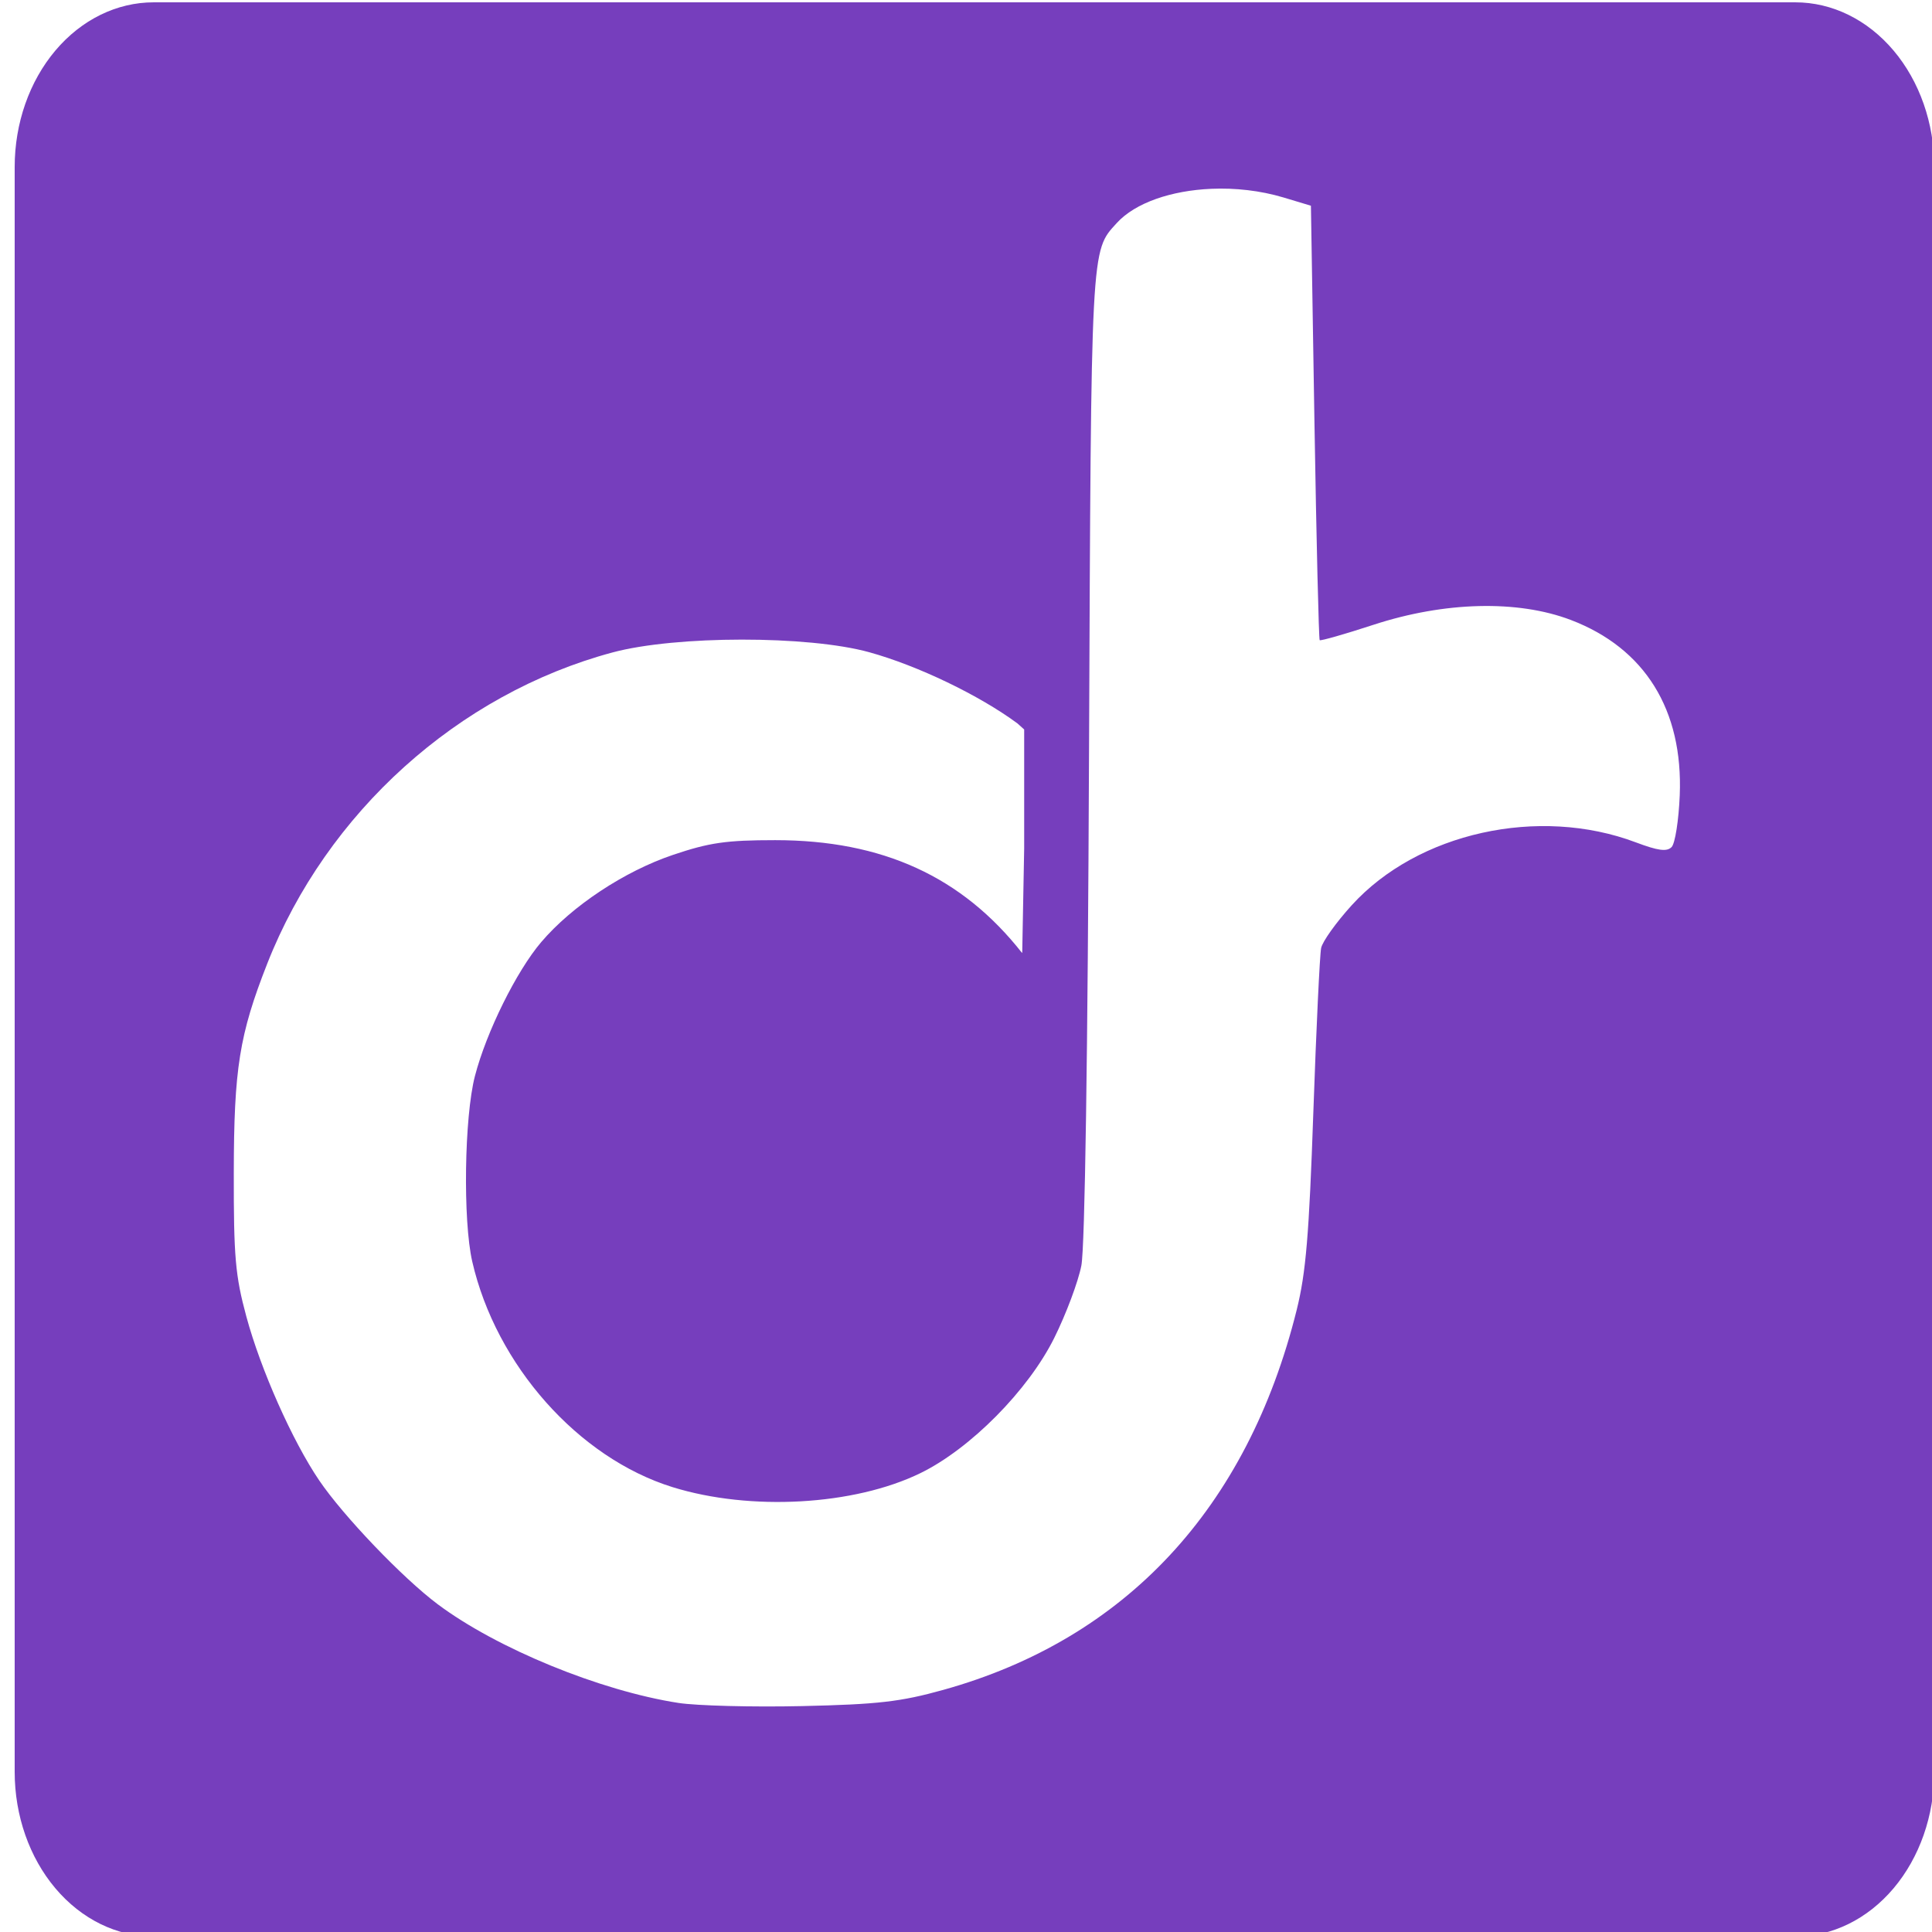<?xml version="1.0" encoding="UTF-8" standalone="no"?>
<svg
   version="1.0"
   width="31"
   height="31"
   viewBox="0 0 750 750"
   preserveAspectRatio="xMidYMid meet"
   id="svg1"
   sodipodi:docname="logo-icon.svg"
   inkscape:version="1.3.1 (9b9bdc1480, 2023-11-25, custom)"
   xmlns:inkscape="http://www.inkscape.org/namespaces/inkscape"
   xmlns:sodipodi="http://sodipodi.sourceforge.net/DTD/sodipodi-0.dtd"
   xmlns="http://www.w3.org/2000/svg"
   xmlns:svg="http://www.w3.org/2000/svg">
  <defs
     id="defs1">
    <inkscape:path-effect
       effect="fillet_chamfer"
       id="path-effect10"
       is_visible="true"
       lpeversion="1"
       nodesatellites_param="F,0,0,1,0,348,0,1 @ F,0,0,1,0,348,0,1 @ F,0,0,1,0,348,0,1 @ F,0,0,1,0,348,0,1"
       radius="349"
       unit="px"
       method="auto"
       mode="F"
       chamfer_steps="1"
       flexible="false"
       use_knot_distance="true"
       apply_no_radius="true"
       apply_with_radius="true"
       only_selected="false"
       hide_knots="false" />
    <inkscape:path-effect
       effect="offset"
       id="path-effect9"
       is_visible="true"
       lpeversion="1.2"
       linejoin_type="miter"
       unit="mm"
       offset="-0.201"
       miter_limit="4"
       attempt_force_join="false"
       update_on_knot_move="true" />
    <inkscape:path-effect
       effect="fillet_chamfer"
       id="path-effect8"
       is_visible="true"
       lpeversion="1"
       nodesatellites_param="F,0,0,1,0,443.512,0,1 @ F,0,0,1,0,399.556,0,1 @ F,0,0,1,0,6,0,1 @ F,0,0,1,0,6,0,1"
       radius="6"
       unit="px"
       method="bezier"
       mode="F"
       chamfer_steps="1"
       flexible="false"
       use_knot_distance="true"
       apply_no_radius="true"
       apply_with_radius="true"
       only_selected="true"
       hide_knots="false" />
    <inkscape:path-effect
       effect="fillet_chamfer"
       id="path-effect5"
       is_visible="true"
       lpeversion="1"
       nodesatellites_param="F,0,0,1,0,3,0,1 @ F,0,0,1,0,3,0,1 @ F,0,0,1,0,3,0,1 @ F,0,0,1,0,3,0,1"
       radius="4"
       unit="px"
       method="auto"
       mode="F"
       chamfer_steps="1"
       flexible="false"
       use_knot_distance="true"
       apply_no_radius="true"
       apply_with_radius="true"
       only_selected="false"
       hide_knots="false" />
    <inkscape:path-effect
       effect="offset"
       id="path-effect4"
       is_visible="true"
       lpeversion="1.2"
       linejoin_type="miter"
       unit="mm"
       offset="2.2"
       miter_limit="4"
       attempt_force_join="false"
       update_on_knot_move="true" />
    <inkscape:path-effect
       effect="fillet_chamfer"
       id="path-effect3"
       is_visible="true"
       lpeversion="1"
       nodesatellites_param="F,0,0,1,0,0,0,1 @ F,0,0,1,0,0,0,1 @ F,0,0,1,0,0,0,1 @ F,0,0,1,0,0,0,1 @ F,0,0,1,0,0,0,1 @ F,0,0,1,0,0,0,1 @ F,0,0,1,0,0,0,1 @ F,0,0,1,0,0,0,1 @ F,0,0,1,0,0,0,1 @ F,0,0,1,0,0,0,1 @ F,0,0,1,0,0,0,1 @ F,0,0,1,0,0,0,1 @ F,0,0,1,0,0,0,1 @ F,0,0,1,0,0,0,1 @ F,0,0,1,0,0,0,1 @ F,0,0,1,0,0,0,1 @ F,0,0,1,0,0,0,1 @ F,0,0,1,0,0,0,1 @ F,0,0,1,0,0,0,1 @ F,0,0,1,0,0,0,1 @ F,0,0,1,0,0,0,1 | F,0,0,1,0,0,0,1 @ F,0,0,1,0,0,0,1 @ F,0,0,1,0,0,0,1 @ F,0,0,1,0,0,0,1 @ F,0,0,1,0,0,0,1 @ F,0,0,1,0,0,0,1 @ F,0,0,1,0,0,0,1 @ F,0,0,1,0,0,0,1 @ F,0,0,1,0,0,0,1 @ F,0,0,1,0,0,0,1 @ F,0,0,1,0,0,0,1 @ F,0,0,1,0,0,0,1 @ F,0,0,1,0,0,0,1 @ F,0,0,1,0,0,0,1 @ F,0,0,1,0,0,0,1 @ F,0,0,1,0,0,0,1 @ F,0,0,1,0,0,0,1 @ F,0,0,1,0,0,0,1 @ F,0,0,1,0,0,0,1 @ F,0,0,1,0,0,0,1 @ F,0,0,1,0,0,0,1 @ F,0,0,1,0,0,0,1 @ F,0,0,1,0,0,0,1 @ F,0,0,1,0,0,0,1 @ F,0,0,1,0,0,0,1 @ F,0,0,1,0,0,0,1 @ F,0,0,1,0,0,0,1 @ F,0,0,1,0,0,0,1 @ F,0,0,1,0,0,0,1 @ F,0,0,1,0,0,0,1 @ F,0,0,1,0,0,0,1 @ F,0,0,1,0,0,0,1 @ F,0,0,1,0,0,0,1 @ F,0,0,1,0,0,0,1 @ F,0,0,1,0,0,0,1 @ F,0,0,1,0,0,0,1 @ F,0,0,1,0,0,0,1 @ F,0,0,1,0,0,0,1 @ F,0,0,1,0,0,0,1 @ F,0,0,1,0,0,0,1 @ F,0,0,1,0,0,0,1 @ F,0,0,1,0,0,0,1 @ F,0,0,1,0,0,0,1 @ F,0,0,1,0,0,0,1 @ F,0,0,1,0,0,0,1 @ F,0,0,1,0,0,0,1 @ F,0,0,1,0,0,0,1 @ F,0,0,1,0,0,0,1"
       radius="0"
       unit="px"
       method="auto"
       mode="F"
       chamfer_steps="1"
       flexible="false"
       use_knot_distance="true"
       apply_no_radius="true"
       apply_with_radius="true"
       only_selected="false"
       hide_knots="false" />
    <inkscape:path-effect
       effect="fillet_chamfer"
       id="path-effect10-3"
       is_visible="true"
       lpeversion="1"
       nodesatellites_param="F,0,0,1,0,391,0,1 @ F,0,0,1,0,391,0,1 @ F,0,0,1,0,391,0,1 @ F,0,0,1,0,391,0,1"
       radius="391"
       unit="px"
       method="auto"
       mode="F"
       chamfer_steps="1"
       flexible="false"
       use_knot_distance="true"
       apply_no_radius="true"
       apply_with_radius="true"
       only_selected="false"
       hide_knots="false" />
  </defs>
  <sodipodi:namedview
     id="namedview1"
     pagecolor="#ffffff"
     bordercolor="#000000"
     borderopacity="0.25"
     inkscape:showpageshadow="2"
     inkscape:pageopacity="0.0"
     inkscape:pagecheckerboard="0"
     inkscape:deskcolor="#d1d1d1"
     showgrid="false"
     inkscape:zoom="11.313709"
     inkscape:cx="2.7842329"
     inkscape:cy="16.793786"
     inkscape:window-width="1920"
     inkscape:window-height="990"
     inkscape:window-x="1920"
     inkscape:window-y="28"
     inkscape:window-maximized="1"
     inkscape:current-layer="g1" />
  <g
     transform="translate(0,750) scale(0.1,-0.1)"
     fill="#763ebd"
     stroke="none"
     id="g1">
    <path
       d="M 223,7452 C 167,7405 83,7313 27,7239 L 0,7203 V 3829 455 L 76,370 C 165,269 192,245 285,178 372,116 487,57 566,35 598,25 629,14 635,9 640,4 1921,0 3678,0 c 2764,0 3038,1 3085,16 29,9 106,43 172,75 247,119 426,311 534,571 l 31,74 -2,3109 -3,3110 -51,106 c -73,151 -122,220 -241,337 l -105,102 H 3689 281 Z m 4664,-678 c 43,-9 107,-25 143,-37 l 65,-22 3,-842 c 1,-567 5,-843 12,-843 6,0 36,11 68,24 81,33 171,61 297,93 97,24 129,27 275,28 154,0 172,-2 260,-29 136,-41 230,-89 304,-157 85,-78 133,-153 175,-274 34,-96 35,-105 35,-240 0,-144 -14,-223 -49,-272 l -16,-23 -57,29 c -138,69 -283,95 -482,88 -173,-6 -263,-27 -397,-91 -172,-83 -282,-175 -374,-316 l -49,-74 v -456 c 0,-499 -6,-598 -52,-830 -158,-804 -650,-1368 -1366,-1566 -208,-57 -332,-75 -567,-81 -408,-11 -706,38 -1026,167 -593,239 -1018,737 -1179,1380 -66,260 -76,662 -25,955 56,319 188,628 375,877 91,122 302,329 421,415 293,211 615,334 949,363 548,47 957,-58 1333,-342 l 77,-59 v -481 -481 l -65,90 c -178,250 -395,386 -744,469 -84,20 -370,23 -456,5 -83,-17 -219,-58 -288,-87 -77,-33 -146,-75 -242,-150 -190,-148 -308,-322 -395,-583 -68,-201 -85,-487 -44,-735 76,-464 443,-863 882,-956 125,-27 359,-37 485,-21 147,20 254,48 353,95 120,57 200,112 297,205 193,184 314,408 358,660 20,114 20,148 19,1926 0,1210 3,1828 10,1864 16,84 58,166 107,212 124,114 333,152 570,103 z"
       id="path1"
       inkscape:original-d="M 223,7452 C 167,7405 83,7313 27,7239 L 0,7203 V 3829 455 L 76,370 C 165,269 192,245 285,178 372,116 487,57 566,35 598,25 629,14 635,9 640,4 1921,0 3678,0 c 2764,0 3038,1 3085,16 29,9 106,43 172,75 247,119 426,311 534,571 l 31,74 -2,3109 -3,3110 -51,106 c -73,151 -122,220 -241,337 l -105,102 H 3689 281 Z m 4664,-678 c 43,-9 107,-25 143,-37 l 65,-22 3,-842 c 1,-567 5,-843 12,-843 6,0 36,11 68,24 81,33 171,61 297,93 97,24 129,27 275,28 154,0 172,-2 260,-29 136,-41 230,-89 304,-157 85,-78 133,-153 175,-274 34,-96 35,-105 35,-240 0,-144 -14,-223 -49,-272 l -16,-23 -57,29 c -138,69 -283,95 -482,88 -173,-6 -263,-27 -397,-91 -172,-83 -282,-175 -374,-316 l -49,-74 v -456 c 0,-499 -6,-598 -52,-830 -158,-804 -650,-1368 -1366,-1566 -208,-57 -332,-75 -567,-81 -408,-11 -706,38 -1026,167 -593,239 -1018,737 -1179,1380 -66,260 -76,662 -25,955 56,319 188,628 375,877 91,122 302,329 421,415 293,211 615,334 949,363 548,47 957,-58 1333,-342 l 77,-59 v -481 -481 l -65,90 c -178,250 -395,386 -744,469 -84,20 -370,23 -456,5 -83,-17 -219,-58 -288,-87 -77,-33 -146,-75 -242,-150 -190,-148 -308,-322 -395,-583 -68,-201 -85,-487 -44,-735 76,-464 443,-863 882,-956 125,-27 359,-37 485,-21 147,20 254,48 353,95 120,57 200,112 297,205 193,184 314,408 358,660 20,114 20,148 19,1926 0,1210 3,1828 10,1864 16,84 58,166 107,212 124,114 333,152 570,103 z"
       inkscape:path-effect="#path-effect3"
       transform="translate(-13904.218,-2361.009)" />
    <path
       id="rect3"
       style="fill:#763ebd;fill-opacity:1;stroke-width:858.791;stroke-dasharray:none;paint-order:normal"
       d="M 596.629,7490.963 C 453.557,7491.037 316.321,7423.767 215.118,7303.954 113.915,7184.142 57.037,7021.603 56.999,6852.102 V 621.319 C 57.037,451.818 113.915,289.28 215.118,169.467 316.321,49.654 453.557,-17.616 596.629,-17.542 h 6372.543 c 143.072,-0.074 280.308,67.196 381.511,187.009 101.203,119.813 158.081,282.352 158.119,451.852 V 6852.102 c -0.038,169.5 -56.916,332.039 -158.119,451.852 -101.203,119.813 -238.439,187.083 -381.511,187.009 z M 4701.972,6767.047 c 92.473,3.99 189.992,-6.595 280.21,-33.55 l 106.792,-32.132 13.703,-840.159 c 7.617,-462.012 16.821,-842.784 20.319,-846.302 3.498,-3.519 97.402,23.24 208.386,59.539 275.996,90.267 560.125,97.481 766.444,18.901 287.654,-109.557 436.439,-349.183 422.915,-680.916 -3.944,-96.742 -18.096,-187.185 -31.66,-200.825 -18.665,-18.771 -52.638,-14.05 -138.924,18.429 -376.99,141.905 -846.734,37.672 -1102.886,-244.298 -59.727,-65.747 -113.289,-140.286 -118.605,-165.858 -5.316,-25.572 -18.944,-312.079 -30.242,-636.498 -16.615,-477.114 -28.676,-623.88 -64.737,-768.807 C 4842.22,1645.078 4369.026,1136.691 3661.46,939.804 c -165.243,-45.98 -252.586,-56.241 -548.135,-62.846 -193.478,-4.324 -409.262,1.407 -479.618,12.286 -303.946,47.009 -705.246,211.491 -934.665,383.222 -136.126,101.897 -366.488,342.631 -460.245,481.036 -104.088,153.655 -226.773,429.71 -282.573,636.026 -42.896,158.605 -49.151,231.519 -48.671,558.058 0.596,404.159 21.494,535.865 129.946,811.807 230.579,586.683 741.095,1046.832 1340.096,1207.787 246.211,66.158 759.32,66.523 996.566,0.945 188.087,-51.996 426.851,-166.62 575.542,-276.43 l 26.11,-23.515 v -461.662 l -7.505,-402.532 -0.649,-3.483 c -233.024,296.584 -542.426,438.036 -958.291,438.036 -189.979,0 -255.671,-9.472 -396.925,-57.176 -188.964,-63.818 -391.802,-198.107 -511.278,-338.332 -95.899,-112.554 -212.979,-348.528 -257.529,-520.256 -41.286,-159.144 -46.994,-560.461 -10.396,-720.136 92.167,-402.12 411.755,-762.032 777.312,-875.599 302.202,-93.884 704.994,-71.296 962.544,54.341 193.52,94.401 418.217,321.305 519.311,524.509 45.93,92.323 93.222,218.699 105.374,281.156 13.826,71.05 24.874,816.012 29.769,1990.297 8.266,1982.839 6.673,1946.004 107.737,2056.924 72.025,79.051 212.562,126.13 366.683,132.781 z"
       sodipodi:nodetypes="csccsccsccsccscccscssscsscssscsssccsccccccscsscssssscs" />
  </g>
</svg>
